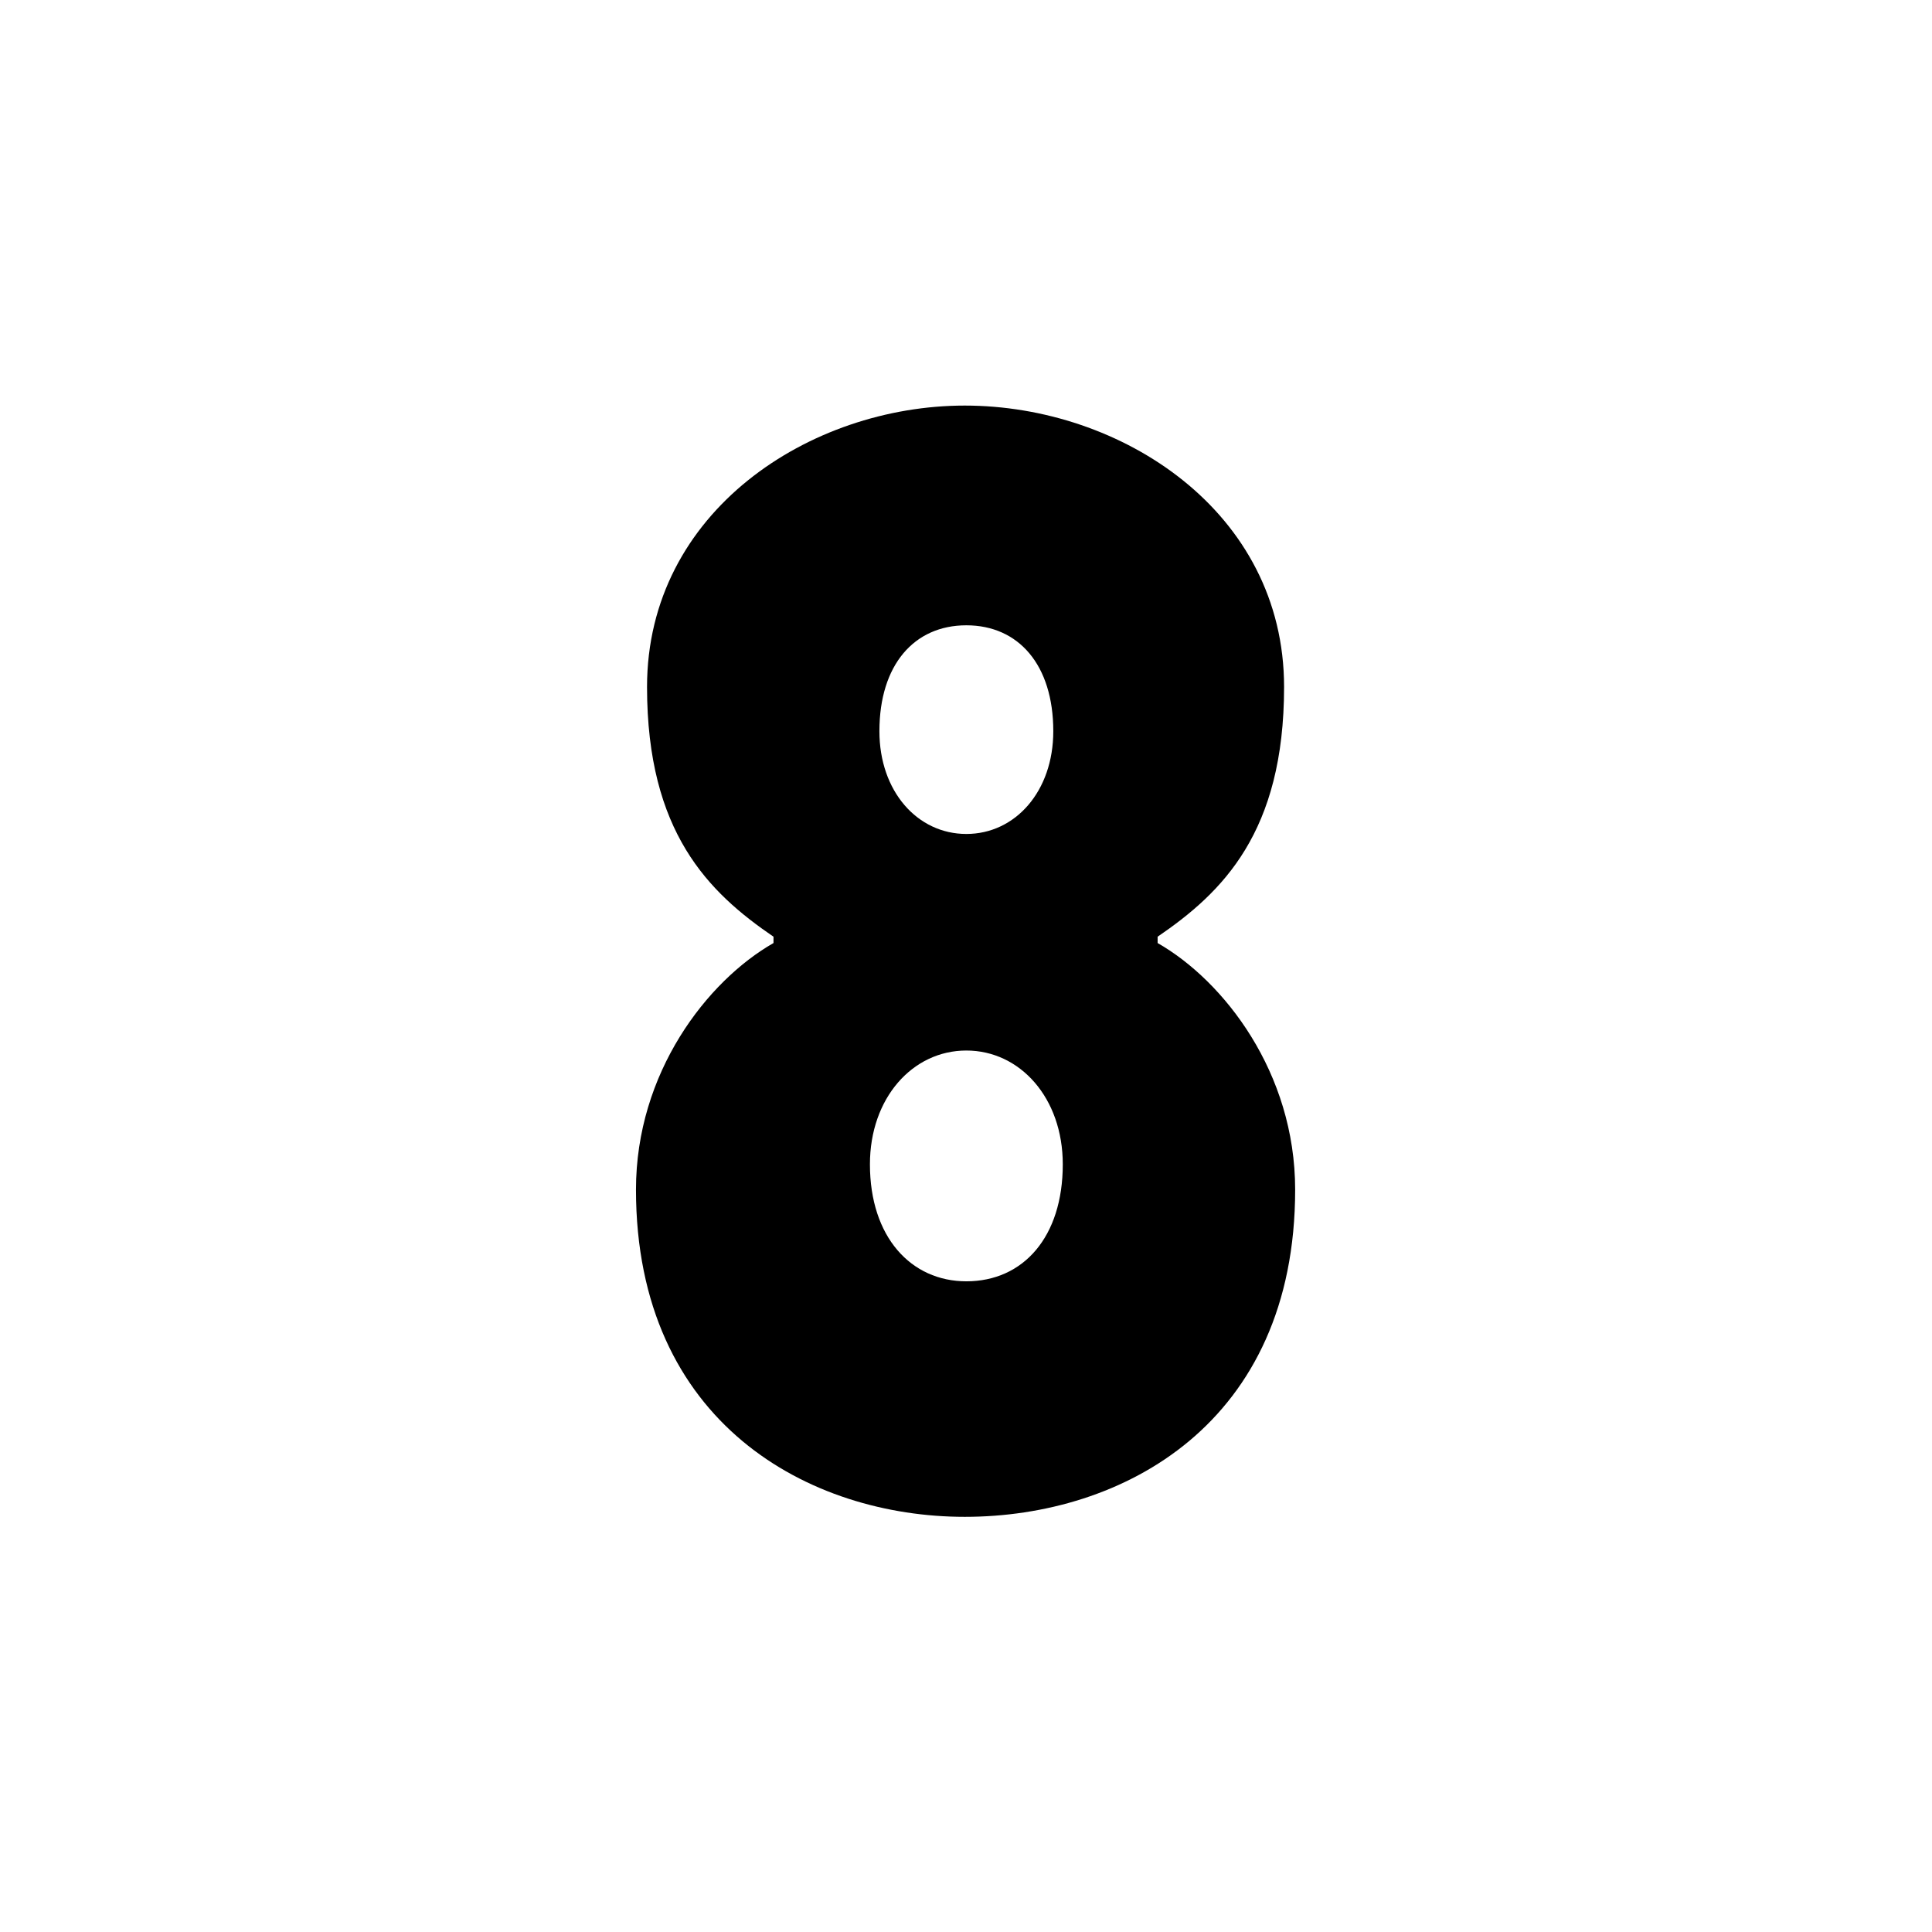 <svg width="160" height="160" viewBox="0 0 160 160" fill="none" xmlns="http://www.w3.org/2000/svg">
<path d="M79.898 33.588C67.069 33.588 53.585 42.359 53.585 56.89C53.585 68.934 58.691 73.909 64.058 77.574V78.098C58.56 81.24 52.669 88.832 52.669 98.52C52.669 117.894 67.069 125.618 79.898 125.618C92.989 125.618 107.259 117.894 107.259 98.52C107.259 88.832 101.368 81.24 95.869 78.098V77.574C101.237 73.909 106.342 68.934 106.342 56.89C106.342 42.359 92.858 33.588 79.898 33.588ZM80.029 87C84.48 87 88.015 90.927 88.015 96.425C88.015 102.447 84.742 106.113 80.029 106.113C75.447 106.113 72.044 102.447 72.044 96.425C72.044 90.927 75.578 87 80.029 87ZM80.029 69.065C75.971 69.065 72.829 65.53 72.829 60.556C72.829 55.057 75.709 51.785 80.029 51.785C84.349 51.785 87.229 55.057 87.229 60.556C87.229 65.53 84.087 69.065 80.029 69.065Z" fill="black"/>
</svg>
